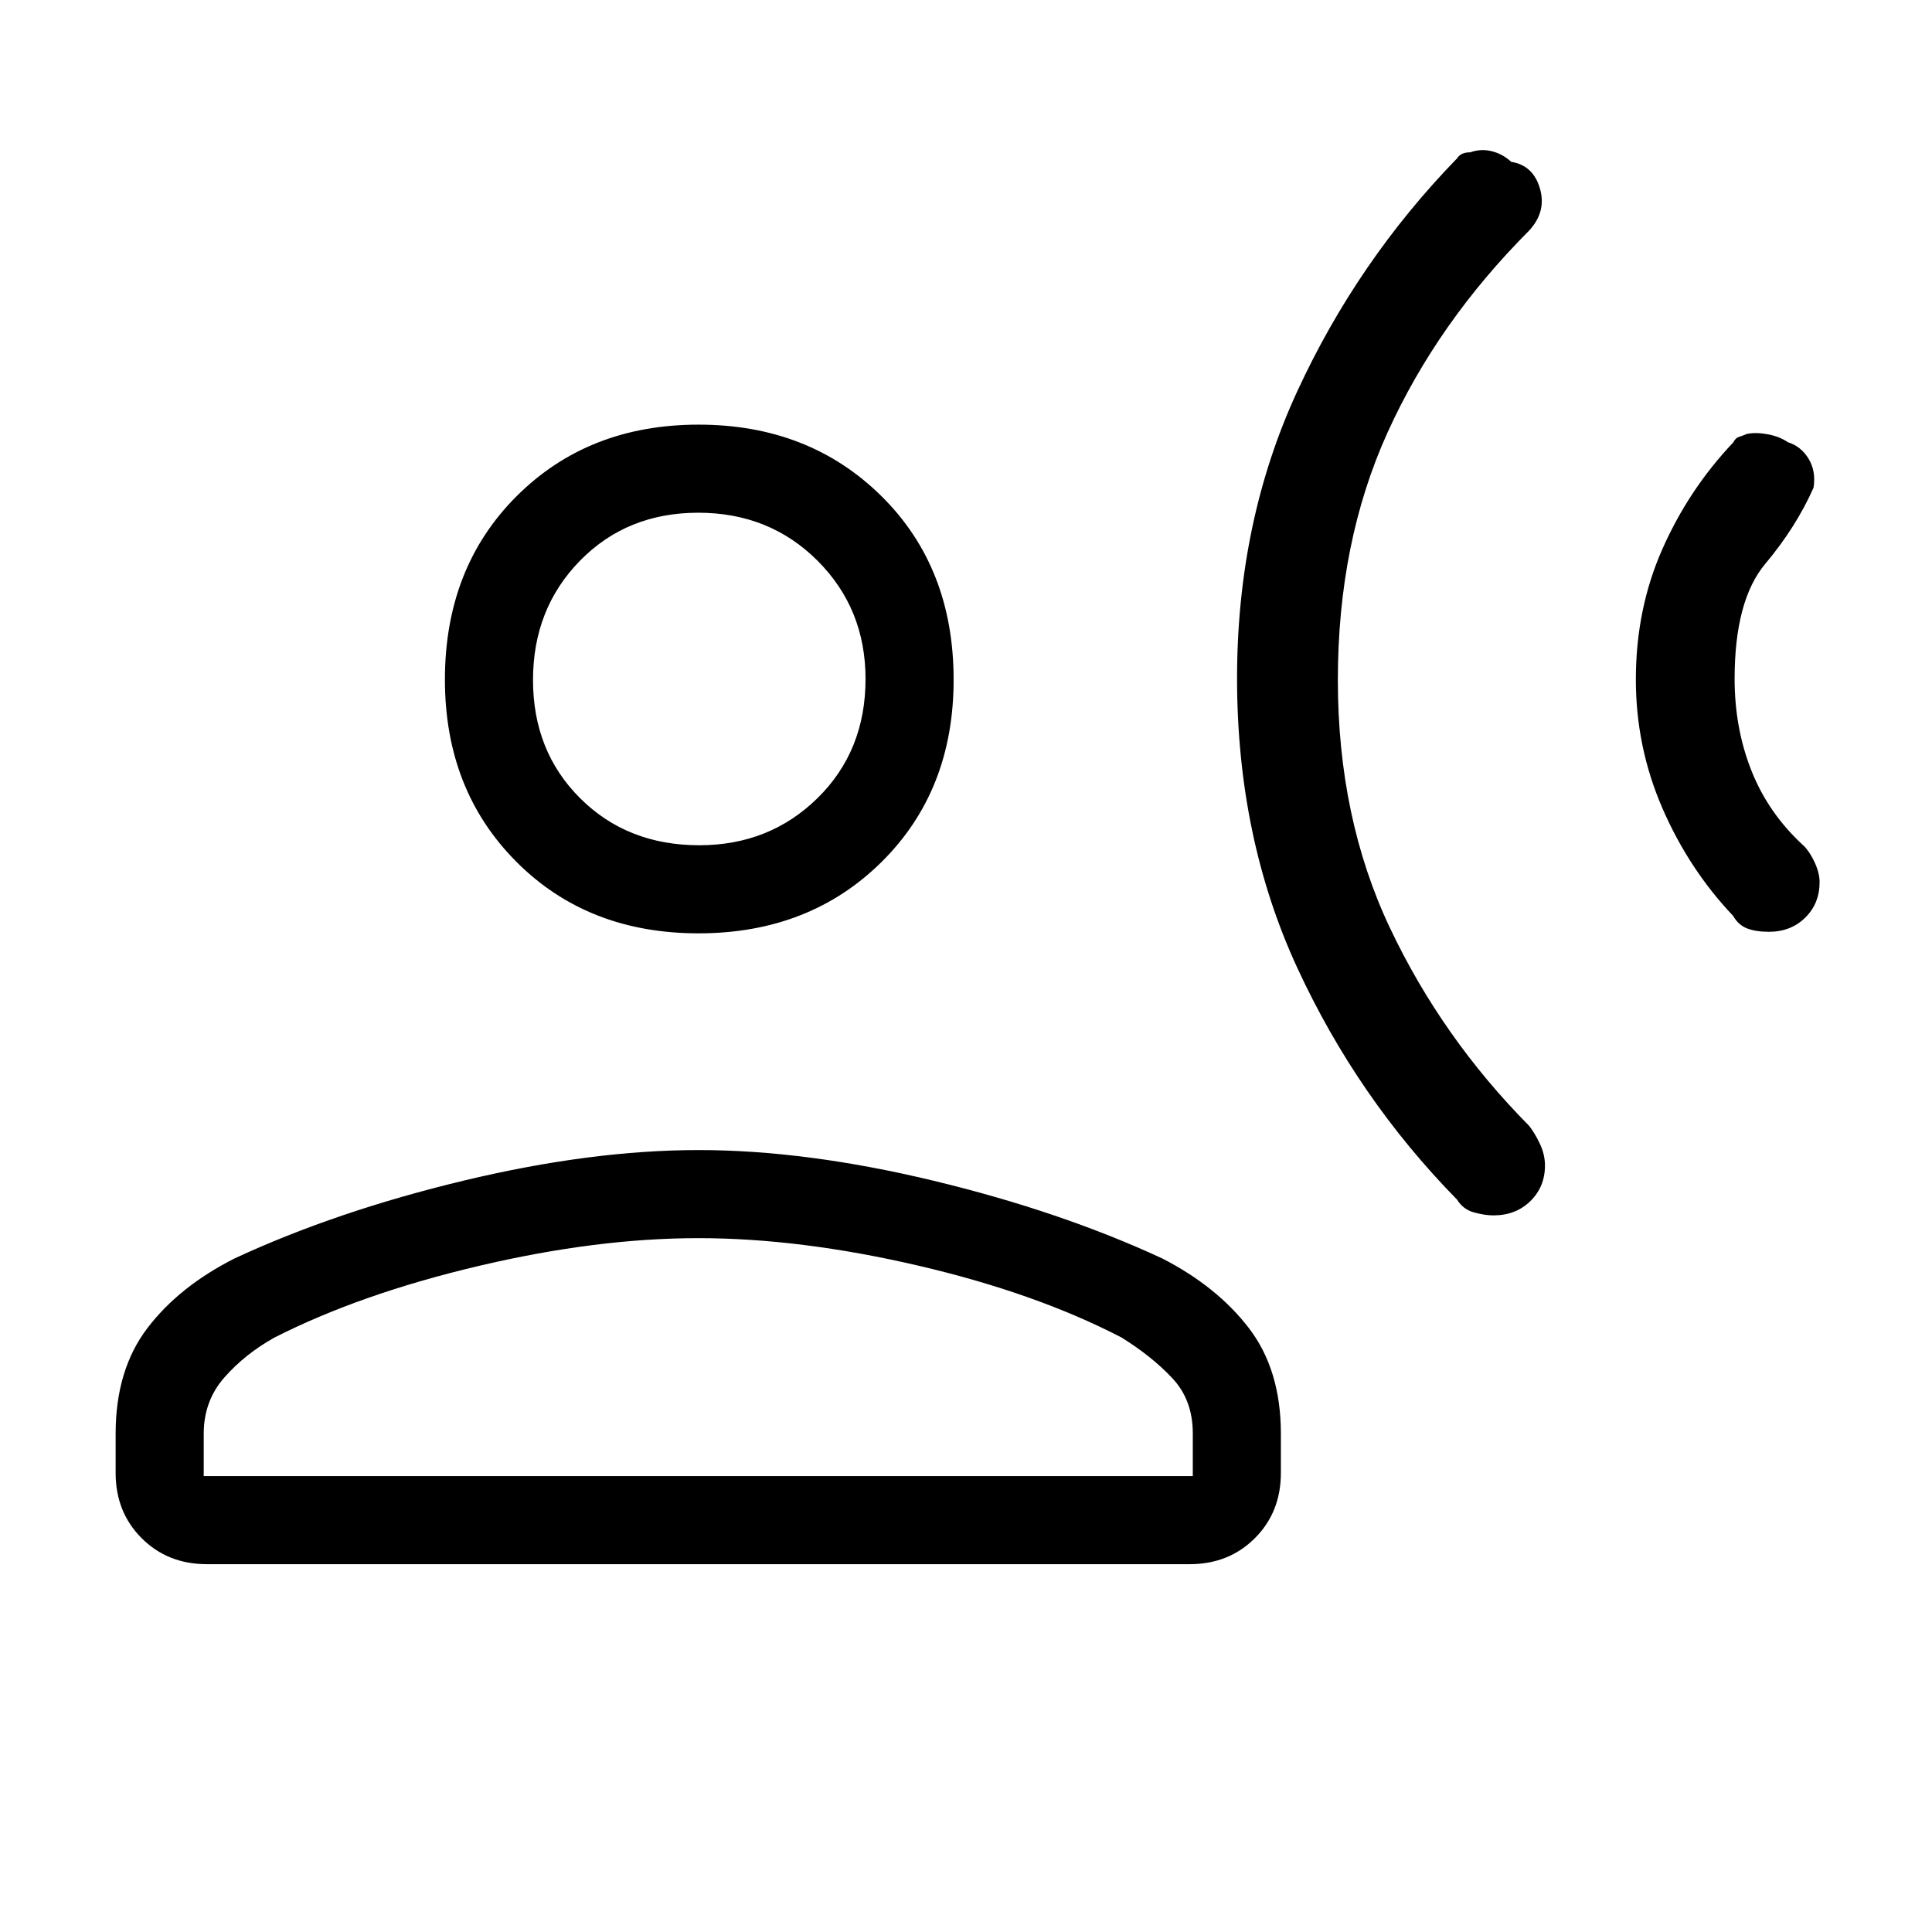 <svg xmlns="http://www.w3.org/2000/svg" height="48" viewBox="0 -960 960 960" width="48"><path d="M861.23-740.15q1.18-2.27 2.79-2.75t4.01-1.48q4.35-.93 10.28.16 5.92 1.08 10.07 3.95 6.54 2.04 10.29 8.2 3.75 6.16 2.48 14.38-8.69 19.61-23.96 37.81-15.27 18.19-15.27 57.2 0 24.68 8.46 45.87 8.47 21.19 25.93 37.12 3.02 3.01 5.43 8.28 2.41 5.27 2.41 9.71 0 10.64-7.14 17.67-7.14 7.03-18.02 7.03-6.53 0-10.86-1.67-4.33-1.68-6.9-6.18-22.08-23.3-35.23-53.65-13.15-30.35-13.15-63.85 0-35.03 13.15-64.77 13.15-29.73 35.23-53.03ZM724-881.31q1.02-1.57 2.62-2.28 1.6-.72 3.9-.72 5.4-1.92 10.83-.53 5.42 1.4 9.57 5.26 10.93 1.75 14.26 13.23t-5.33 20.89q-45.54 45.63-70.31 100.19-24.77 54.55-24.77 123.1T690.62-499q25.84 54.62 69.23 98.46 2.82 3.6 5.33 8.93 2.51 5.33 2.51 10.77 0 10.53-7.24 17.65-7.25 7.11-18.38 7.11-4.3 0-9.67-1.48t-8.4-6.36q-49.46-50.4-79.38-115.16-29.93-64.76-29.93-143.88 0-77.77 29.89-142.56 29.88-64.79 79.42-115.79ZM347.08-496.23q-55.12 0-90.56-35.62-35.44-35.61-35.44-90.44 0-55.59 35.61-91.15Q292.31-749 347.13-749q54.83 0 90.77 35.44 35.95 35.44 35.95 91.33 0 55.11-35.83 90.56-35.82 35.44-90.94 35.44ZM57.46-228.08v-19.54q0-31.71 15.77-52.43t43.41-34.68q50.44-23.42 113.76-38.62 63.33-15.19 116.7-15.19 53.36 0 116.55 15.19 63.2 15.2 113.77 38.62 27.27 13.96 43.16 34.68 15.88 20.72 15.88 52.43v19.54q0 19.46-12.92 32.39-12.92 12.92-32.39 12.92H102.77q-19.46 0-32.39-12.92-12.92-12.93-12.92-32.39Zm43.77 1.54h491.46v-21.28q0-16.54-10.16-27.36-10.15-10.82-25.22-20.2-42.7-22.16-101.21-35.77-58.52-13.62-109.14-13.62t-109.25 13.85q-58.63 13.84-101.33 35.54-14.6 8.15-24.88 19.82-10.27 11.68-10.27 27.94v21.08ZM347.46-540q34.92 0 58.77-23.43 23.85-23.44 23.85-59.19 0-34.92-23.85-58.76-23.85-23.85-59.27-23.85t-58.77 23.85q-23.34 23.84-23.34 59.26 0 35.43 23.43 58.77Q311.71-540 347.46-540Zm0-82.62Zm0 396.08Z"/></svg>